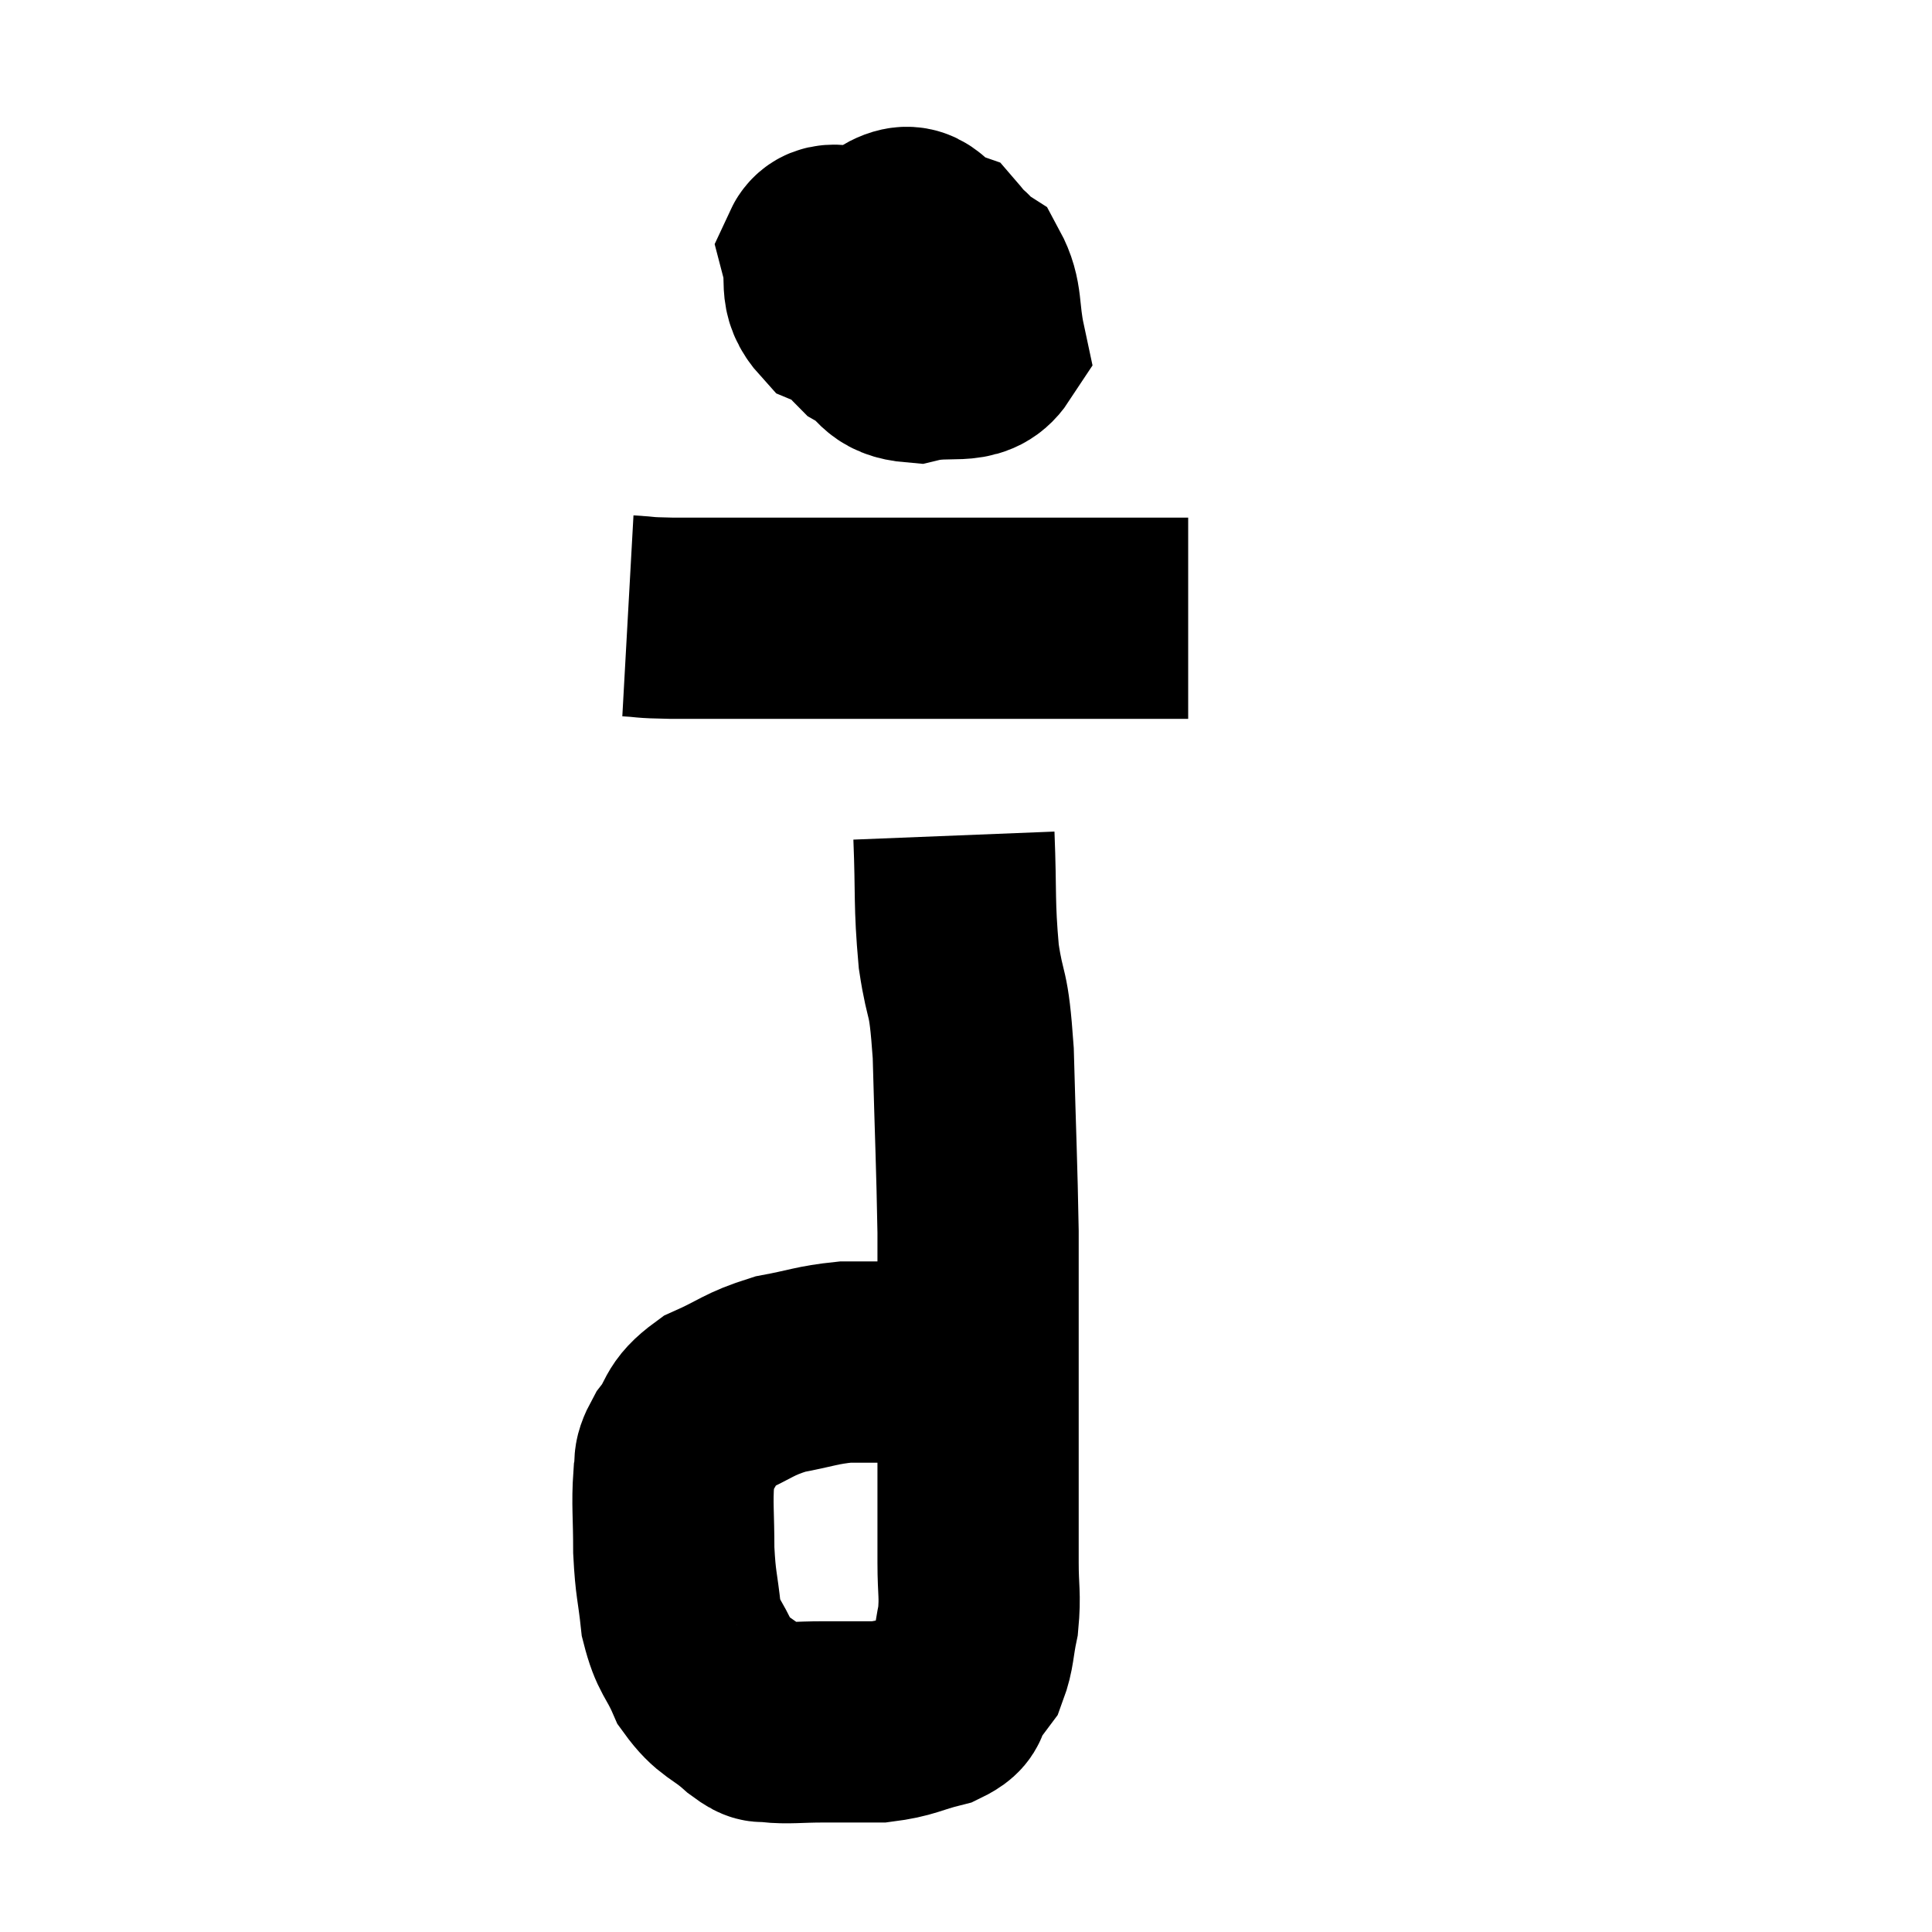 <svg width="48" height="48" viewBox="0 0 48 48" xmlns="http://www.w3.org/2000/svg"><path d="M 21.6 5.7 C 21.18 6.36, 20.76 6.36, 20.76 7.02 C 21.18 7.68, 21.105 7.845, 21.6 8.34 C 22.17 8.67, 22.02 8.94, 22.74 9 C 23.61 8.79, 24.135 9.105, 24.48 8.58 C 24.3 7.74, 24.42 7.455, 24.12 6.9 C 23.7 6.63, 23.94 6.555, 23.28 6.36 C 22.38 6.24, 22.2 6.135, 21.48 6.12 C 20.94 6.21, 20.58 5.91, 20.4 6.3 C 20.58 6.99, 20.31 7.185, 20.76 7.68 C 21.48 7.98, 21.54 8.415, 22.2 8.28 C 22.8 7.71, 23.1 7.665, 23.4 7.14 C 23.4 6.66, 23.7 6.525, 23.4 6.18 C 22.8 5.97, 22.8 5.415, 22.2 5.76 C 21.6 6.66, 21.165 6.93, 21 7.56 L 21.54 8.28" fill="none" stroke="black" stroke-width="5"></path><path d="M 15.6 15.3 C 16.14 15.33, 15.885 15.345, 16.68 15.36 C 17.73 15.36, 17.52 15.36, 18.78 15.36 C 20.25 15.36, 20.085 15.36, 21.72 15.36 C 23.52 15.36, 23.73 15.36, 25.32 15.36 C 26.7 15.36, 27.105 15.36, 28.08 15.36 C 28.65 15.36, 28.935 15.36, 29.22 15.36 C 29.22 15.36, 29.145 15.36, 29.22 15.36 L 29.52 15.36" fill="none" stroke="black" stroke-width="5"></path><path d="M 23.7 20.76 C 23.76 22.26, 23.7 22.41, 23.82 23.76 C 24 24.96, 24.06 24.45, 24.18 26.16 C 24.24 28.38, 24.27 28.92, 24.3 30.6 C 24.3 31.74, 24.3 31.665, 24.3 32.88 C 24.3 34.17, 24.3 34.365, 24.3 35.46 C 24.3 36.36, 24.3 36.42, 24.3 37.26 C 24.3 38.04, 24.3 38.07, 24.3 38.82 C 24.3 39.54, 24.36 39.615, 24.3 40.26 C 24.18 40.83, 24.21 40.995, 24.06 41.4 C 23.88 41.64, 23.895 41.625, 23.7 41.88 C 23.49 42.15, 23.745 42.195, 23.28 42.42 C 22.56 42.6, 22.545 42.69, 21.84 42.78 C 21.15 42.78, 21.135 42.78, 20.46 42.78 C 19.8 42.78, 19.59 42.825, 19.14 42.78 C 18.9 42.69, 19.065 42.9, 18.66 42.6 C 18.09 42.09, 17.955 42.18, 17.52 41.58 C 17.22 40.89, 17.115 40.965, 16.92 40.2 C 16.83 39.36, 16.785 39.39, 16.74 38.52 C 16.74 37.62, 16.695 37.365, 16.74 36.72 C 16.83 36.33, 16.665 36.405, 16.92 35.94 C 17.34 35.4, 17.145 35.31, 17.76 34.86 C 18.57 34.5, 18.57 34.395, 19.38 34.14 C 20.19 33.99, 20.28 33.915, 21 33.84 C 21.63 33.84, 21.57 33.84, 22.26 33.84 C 23.01 33.84, 23.205 33.84, 23.76 33.84 C 24.12 33.84, 24.3 33.84, 24.48 33.84 C 24.48 33.84, 24.48 33.84, 24.48 33.84 L 24.48 33.84" fill="none" stroke="black" stroke-width="5"></path></svg>